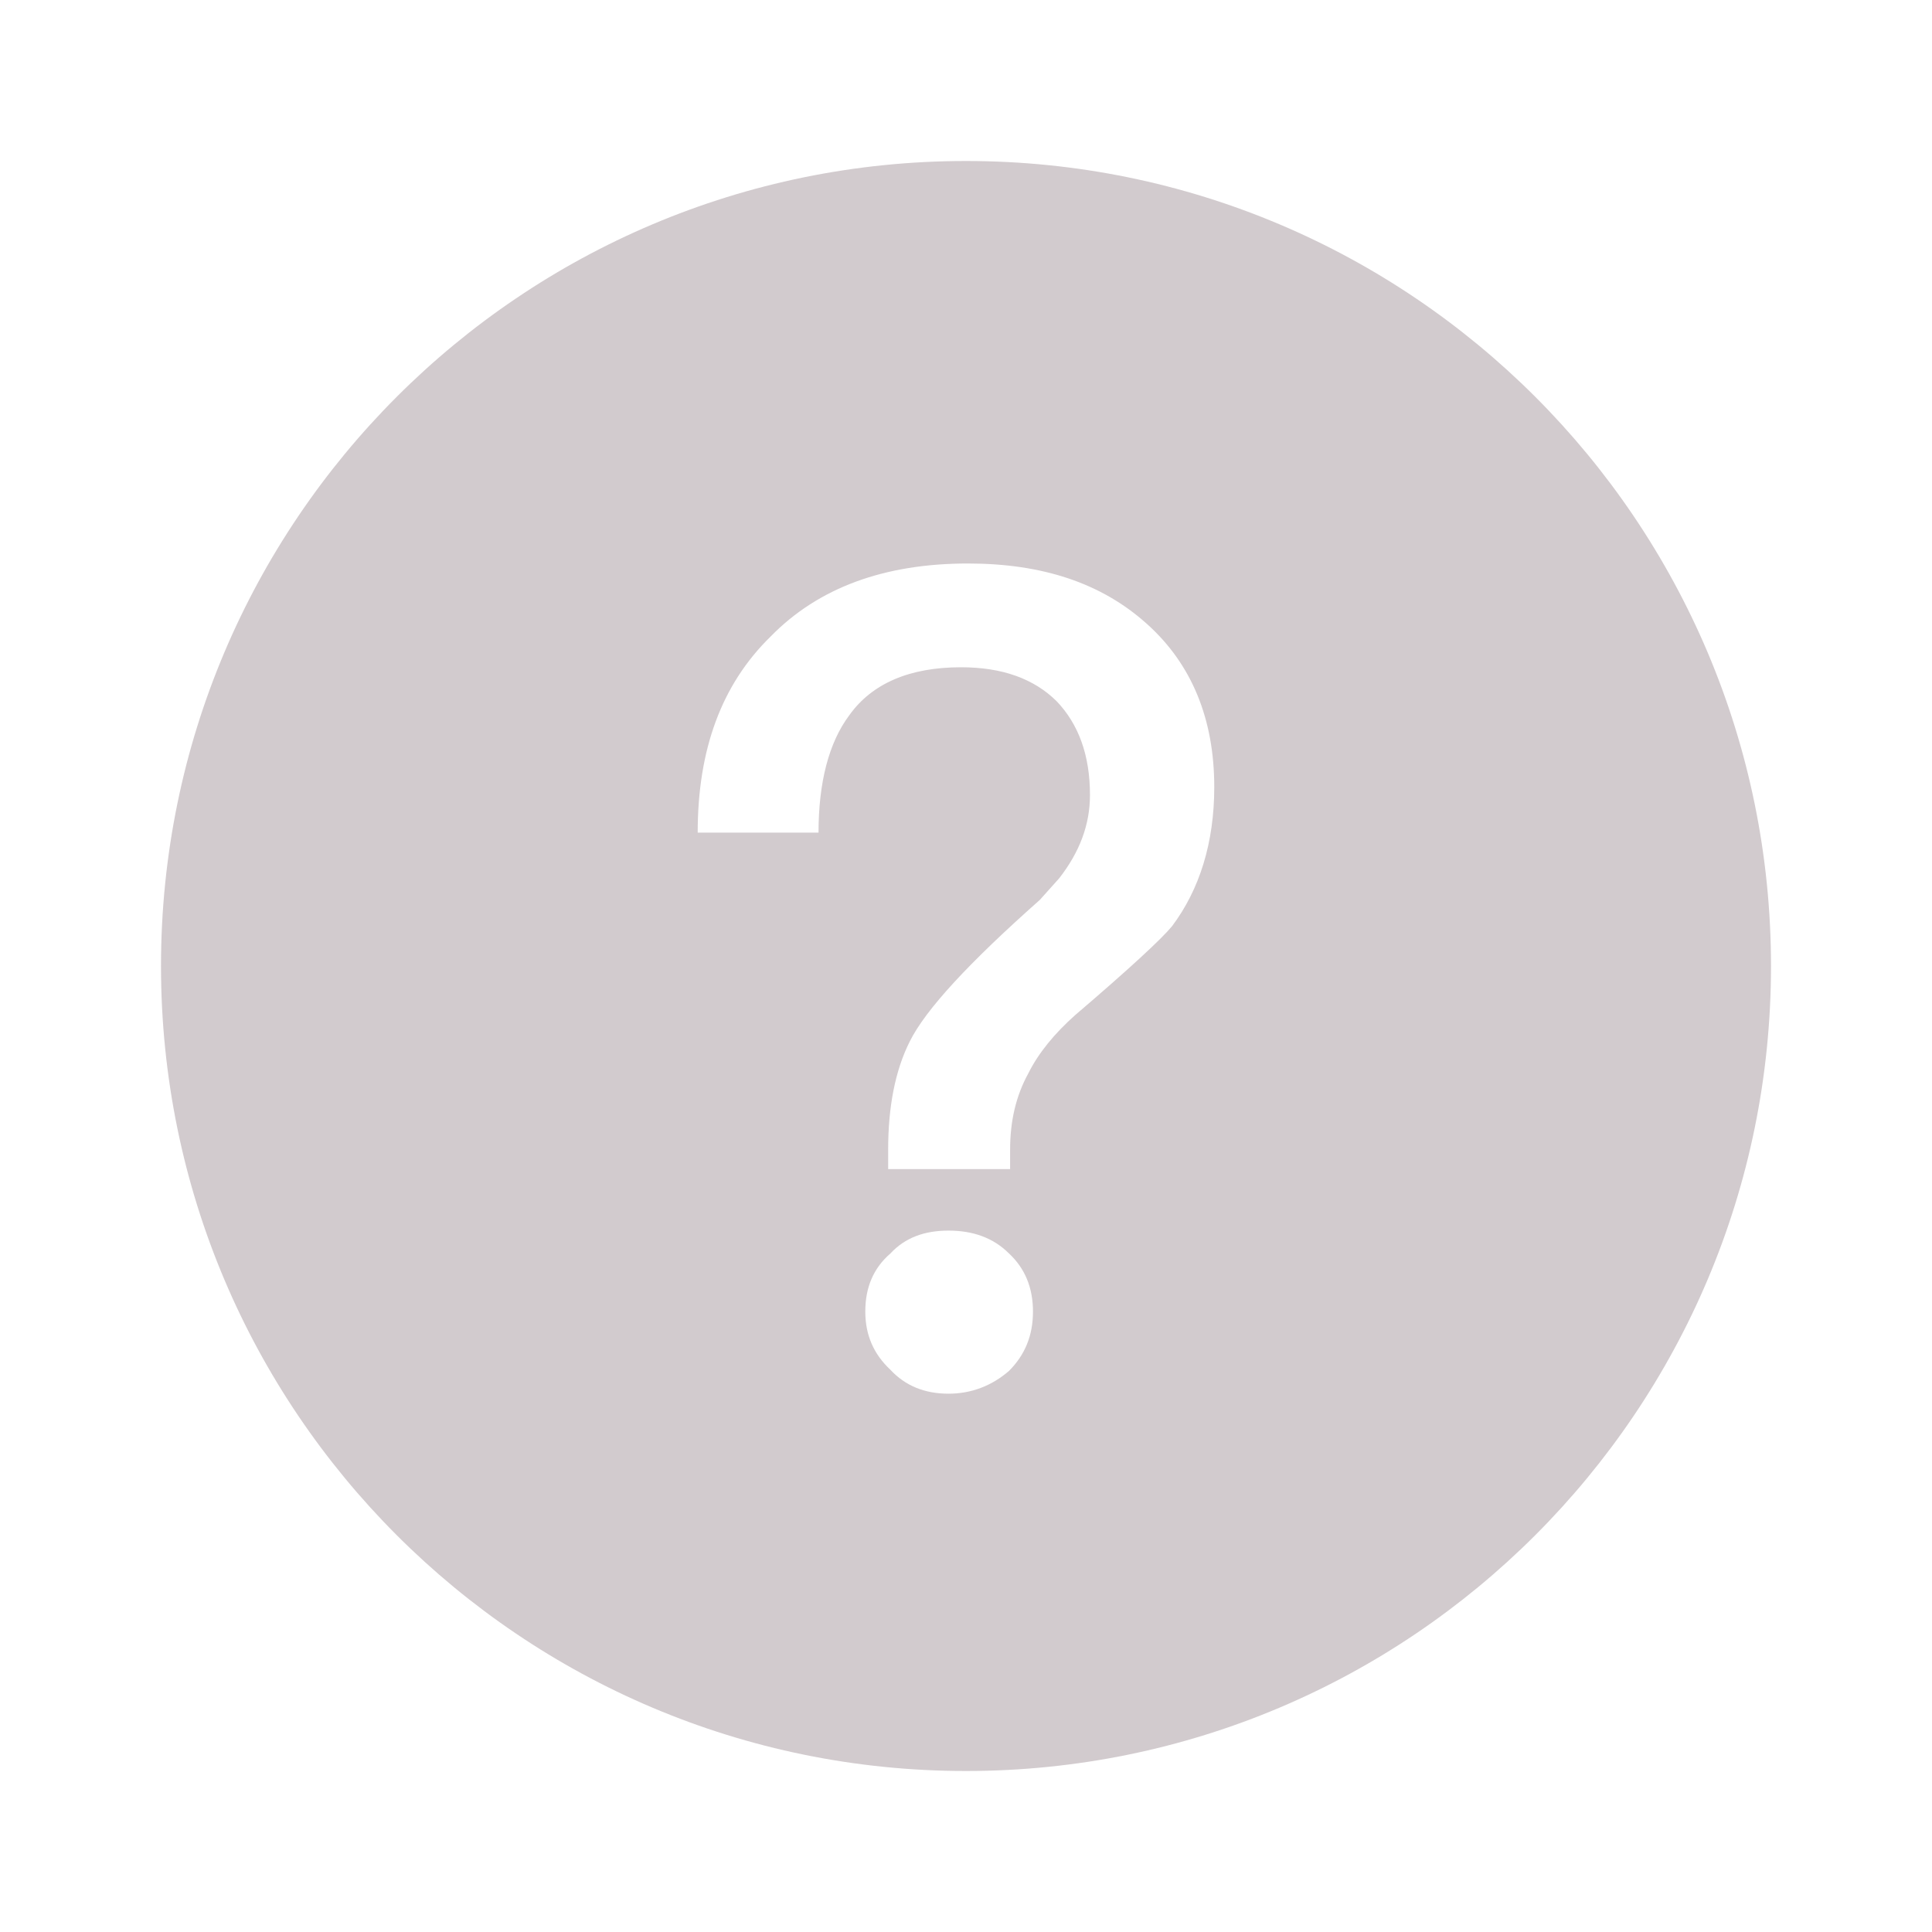<?xml version="1.0" encoding="UTF-8"?>
<svg width="24px" height="24px" viewBox="0 0 24 24" version="1.1" xmlns="http://www.w3.org/2000/svg" xmlns:xlink="http://www.w3.org/1999/xlink">
    <!-- Generator: Sketch 48.1 (47250) - http://www.bohemiancoding.com/sketch -->
    <title>list_icon01</title>
    <desc>Created with Sketch.</desc>
    <defs></defs>
    <g id="gd_icon-copy-6" stroke="none" stroke-width="1" fill="none" fill-rule="evenodd">
        <g id="gd_icon">
            <rect id="Rectangle-3" x="0" y="0" width="24" height="24"></rect>
        </g>
        <path d="M12,22 C6.477,22 2,17.523 2,12 C2,6.477 6.477,2 12,2 C17.523,2 22,6.477 22,12 C22,17.523 17.523,22 12,22 Z M12.024,7 C10.99,7 10.168,7.298 9.573,7.907 C8.964,8.502 8.667,9.309 8.667,10.343 L10.168,10.343 C10.168,9.72 10.296,9.224 10.551,8.884 C10.834,8.488 11.302,8.289 11.939,8.289 C12.449,8.289 12.846,8.431 13.129,8.714 C13.398,8.998 13.54,9.38 13.54,9.876 C13.54,10.244 13.412,10.584 13.158,10.91 L12.917,11.179 C12.038,11.958 11.5,12.539 11.302,12.936 C11.117,13.304 11.033,13.758 11.033,14.282 L11.033,14.523 L12.548,14.523 L12.548,14.282 C12.548,13.928 12.619,13.616 12.775,13.332 C12.902,13.078 13.101,12.837 13.356,12.61 C14.036,12.029 14.432,11.661 14.56,11.505 C14.9,11.052 15.084,10.471 15.084,9.777 C15.084,8.927 14.801,8.247 14.248,7.751 C13.682,7.241 12.945,7 12.024,7 Z M11.783,15.287 C11.486,15.287 11.245,15.373 11.061,15.571 C10.848,15.755 10.749,15.996 10.749,16.293 C10.749,16.577 10.848,16.817 11.061,17.016 C11.245,17.214 11.486,17.313 11.783,17.313 C12.067,17.313 12.322,17.214 12.534,17.03 C12.732,16.832 12.832,16.591 12.832,16.293 C12.832,15.996 12.732,15.755 12.534,15.571 C12.336,15.373 12.081,15.287 11.783,15.287 Z" id="Combined-Shape" fill="#8F7E84" opacity="0.4"></path>
    </g>
</svg>